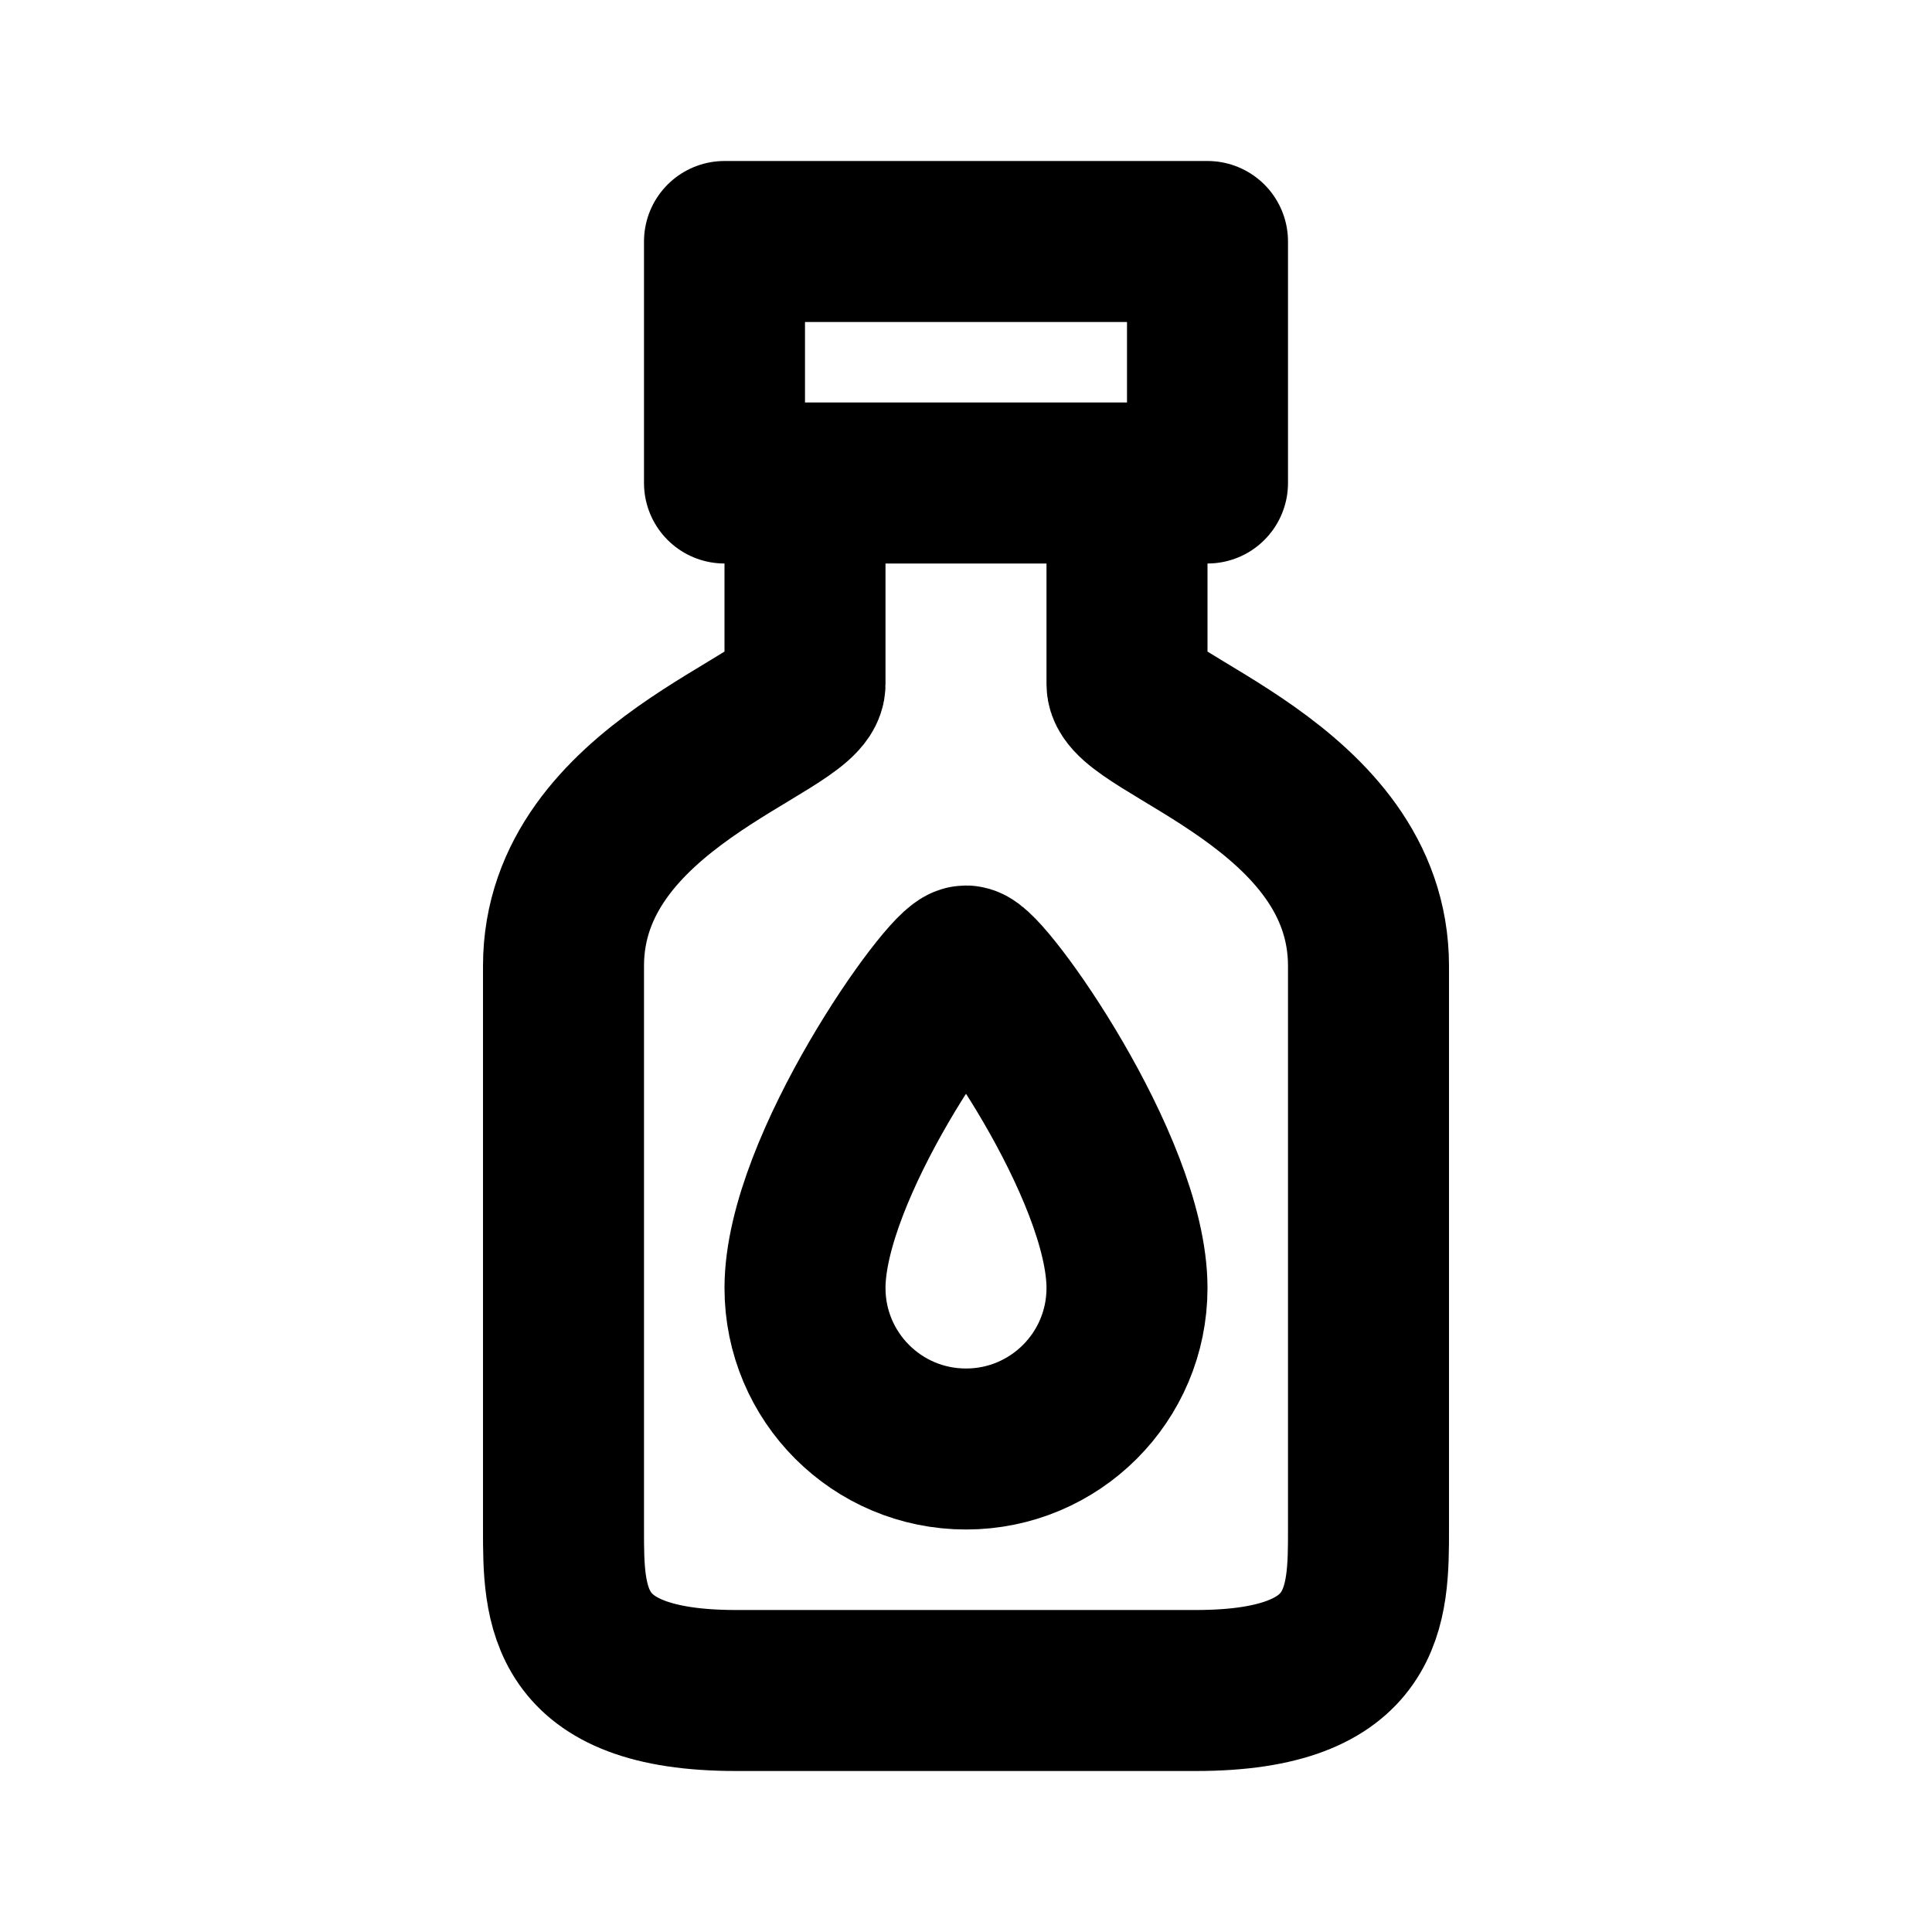 <svg xmlns="http://www.w3.org/2000/svg" width="24" height="24" fill="none" viewBox="0 0 24 24">
  <path stroke="currentColor" stroke-linecap="round" stroke-linejoin="round" stroke-width="2" d="M10 6v2.5C10 9 7 9.75 7 12v7c0 .938 0 2 2.143 2h5.714C17 21 17 19.938 17 19v-7c0-2.25-3-3-3-3.5V6m-4 0H9V3h6v3h-1m-4 0h4m0 10c0 1.105-.895 2-2 2s-2-.895-2-2c0-1.5 1.787-4 2-4 .213 0 2 2.5 2 4Z"/>
</svg>
